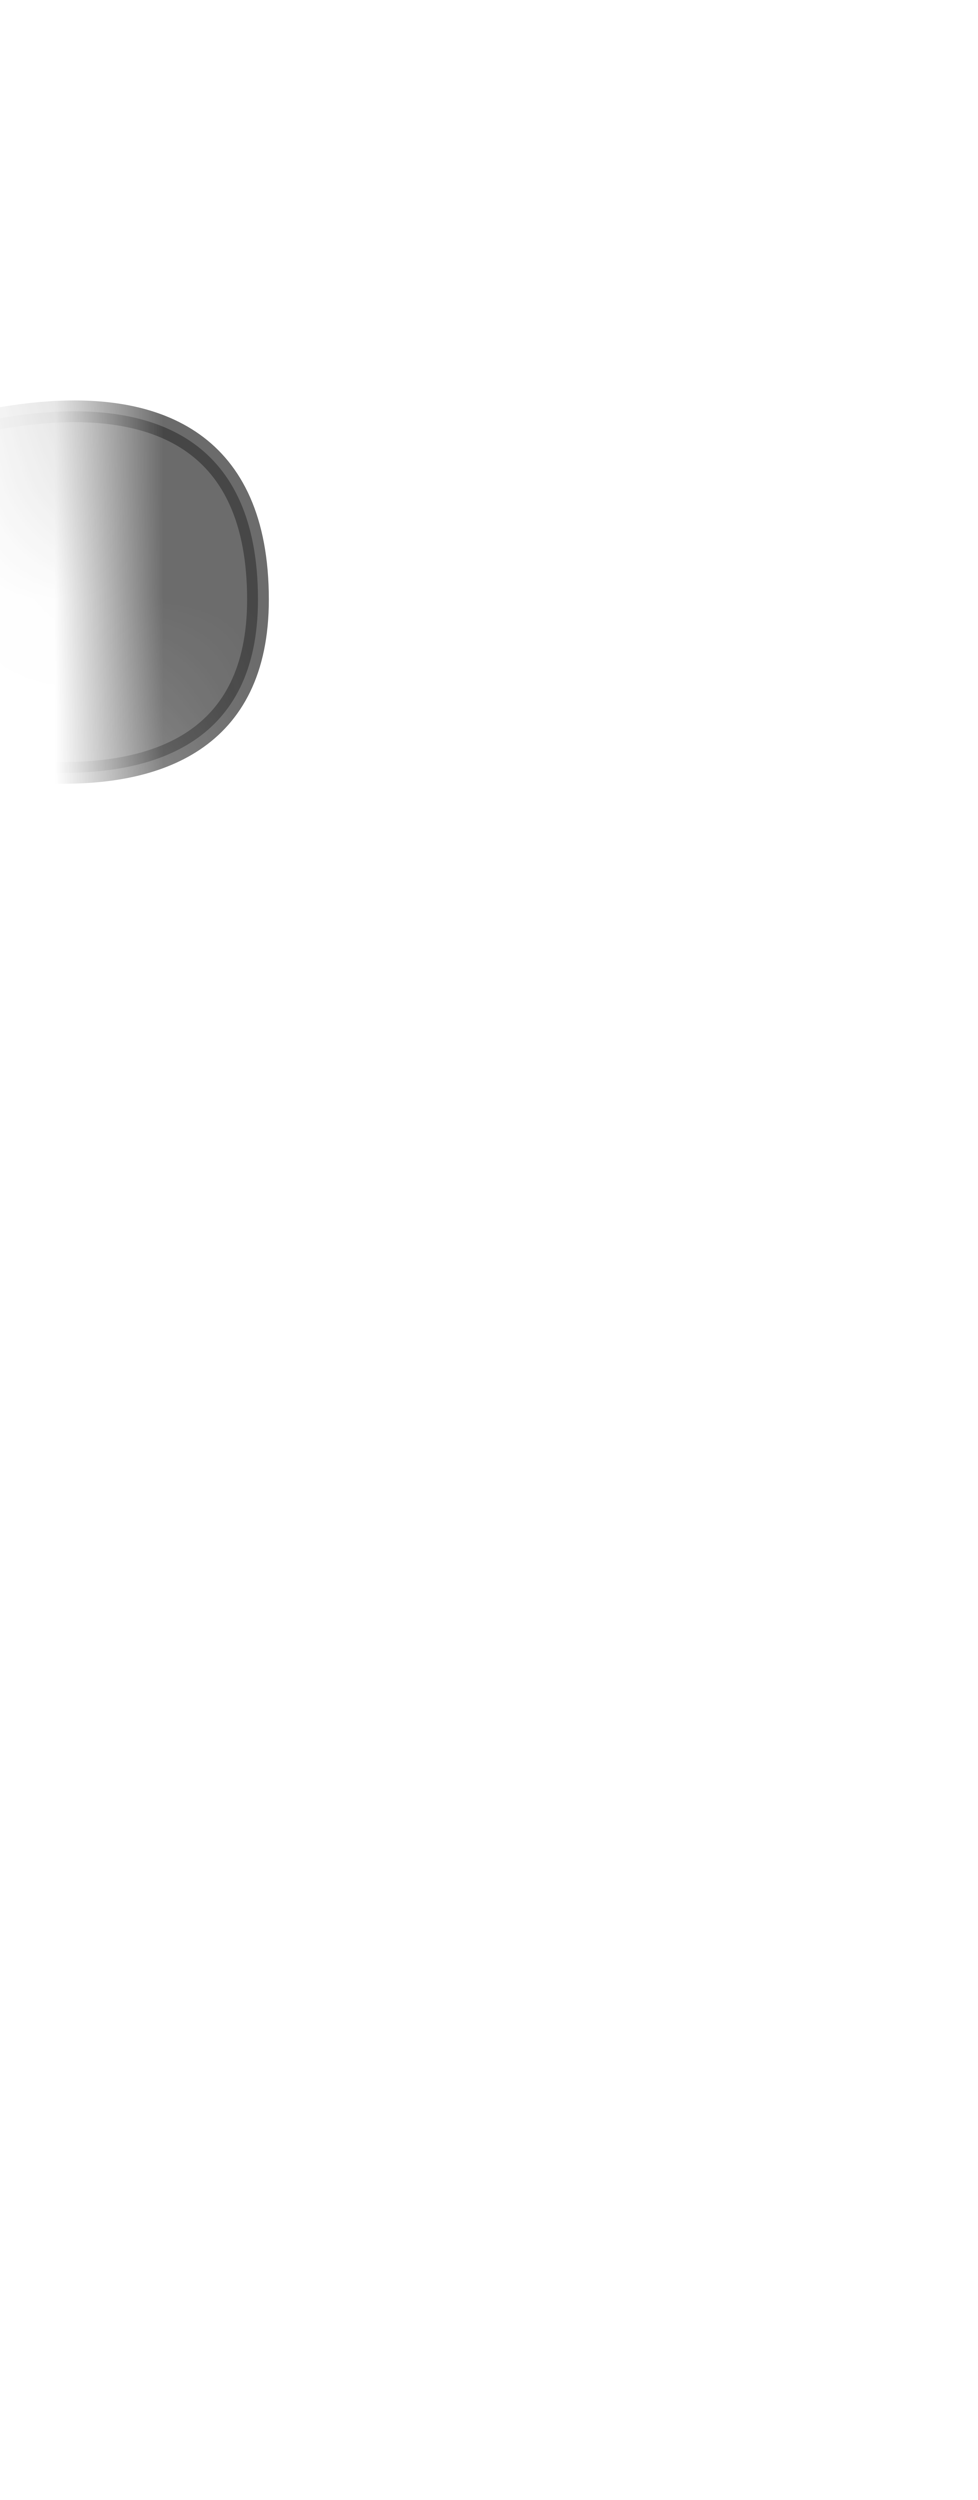 <svg width="9" height="23" viewBox="0 0 9 23" fill="none" xmlns="http://www.w3.org/2000/svg">
<mask id="mask0_229_2076" style="mask-type:luminance" maskUnits="userSpaceOnUse" x="0" y="0" width="9" height="11">
<path d="M7.746 8.537C7.496 9.947 6.396 9.517 5.856 10.237C5.316 10.957 4.176 11.077 3.456 10.237C2.736 9.397 1.356 9.177 1.236 7.817C1.116 6.457 0.276 1.387 1.236 0.717C2.196 0.057 7.166 -0.293 7.736 0.717C8.306 1.727 8.026 6.897 7.736 8.537H7.746Z" fill="white"/>
</mask>
<g mask="url(#mask0_229_2076)">
<path opacity="0.75" d="M-1.426 4.277C-1.426 4.277 2.374 2.567 2.374 5.517C2.374 8.137 -1.396 6.737 -1.396 6.737L-1.426 4.277Z" fill="#3A3A3A" stroke="#3A3A3A" stroke-width="0.2" stroke-linecap="round" stroke-linejoin="round"/>
</g>
</svg>
